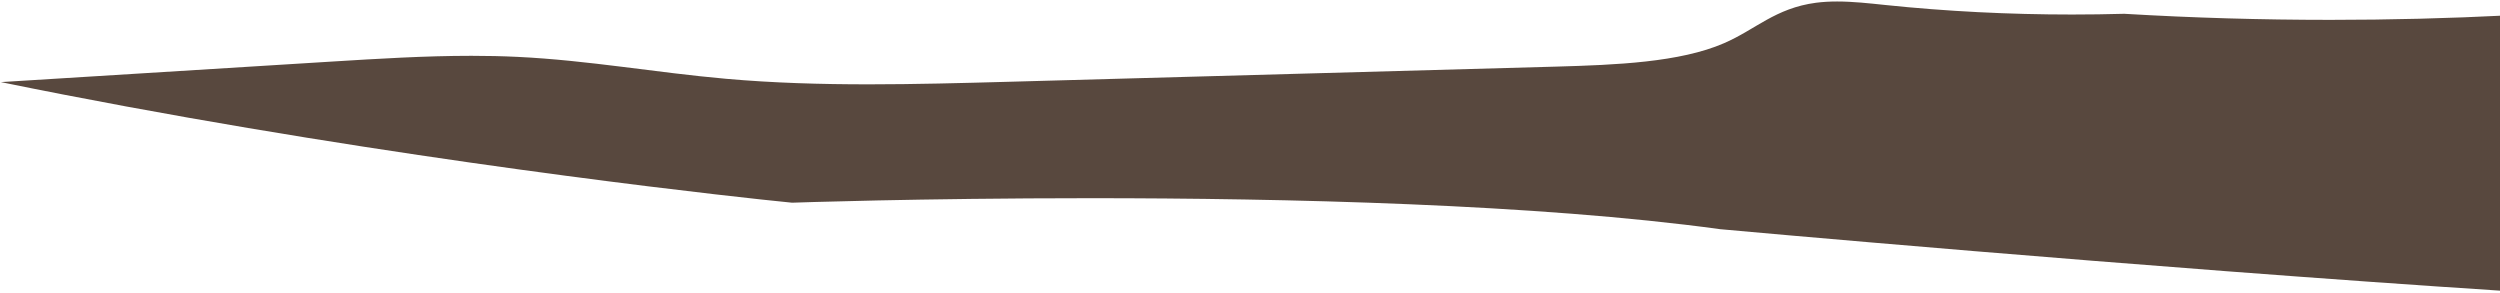 <svg width="1101" height="129" viewBox="0 0 1101 129" fill="none" xmlns="http://www.w3.org/2000/svg">
<path d="M1104.55 128.245C939.134 117.507 757.55 100.935 757.55 100.935C676.793 89.865 566.036 87.284 480.184 87.284C404.946 87.284 348.826 89.268 348.826 89.268C348.826 89.268 344.122 88.803 335.35 87.87C291.839 83.149 149.037 66.526 0.371 36.155C48.954 33.141 97.543 30.13 146.138 27.116C166.554 25.858 187.11 24.581 207.628 24.581C214.452 24.581 221.267 24.722 228.076 25.054C259.178 26.569 288.896 31.977 319.763 34.703C340.478 36.542 361.519 37.143 382.625 37.143C403.055 37.143 423.558 36.577 443.931 36.023C524.402 33.766 604.963 31.551 685.443 29.333C711.587 28.595 739.851 27.467 759.262 19.025C773.064 13.074 781.835 3.585 799.779 1.211C802.844 0.817 805.942 0.657 809.072 0.657C816.075 0.657 823.192 1.457 830.154 2.184C857.195 5.011 884.848 6.397 912.501 6.397C920.188 6.397 927.868 6.287 935.547 6.077C965.621 7.861 995.923 8.748 1026.23 8.748C1052.39 8.748 1078.54 8.088 1104.55 6.772V128.245Z" fill="#58483E"/>
</svg>
